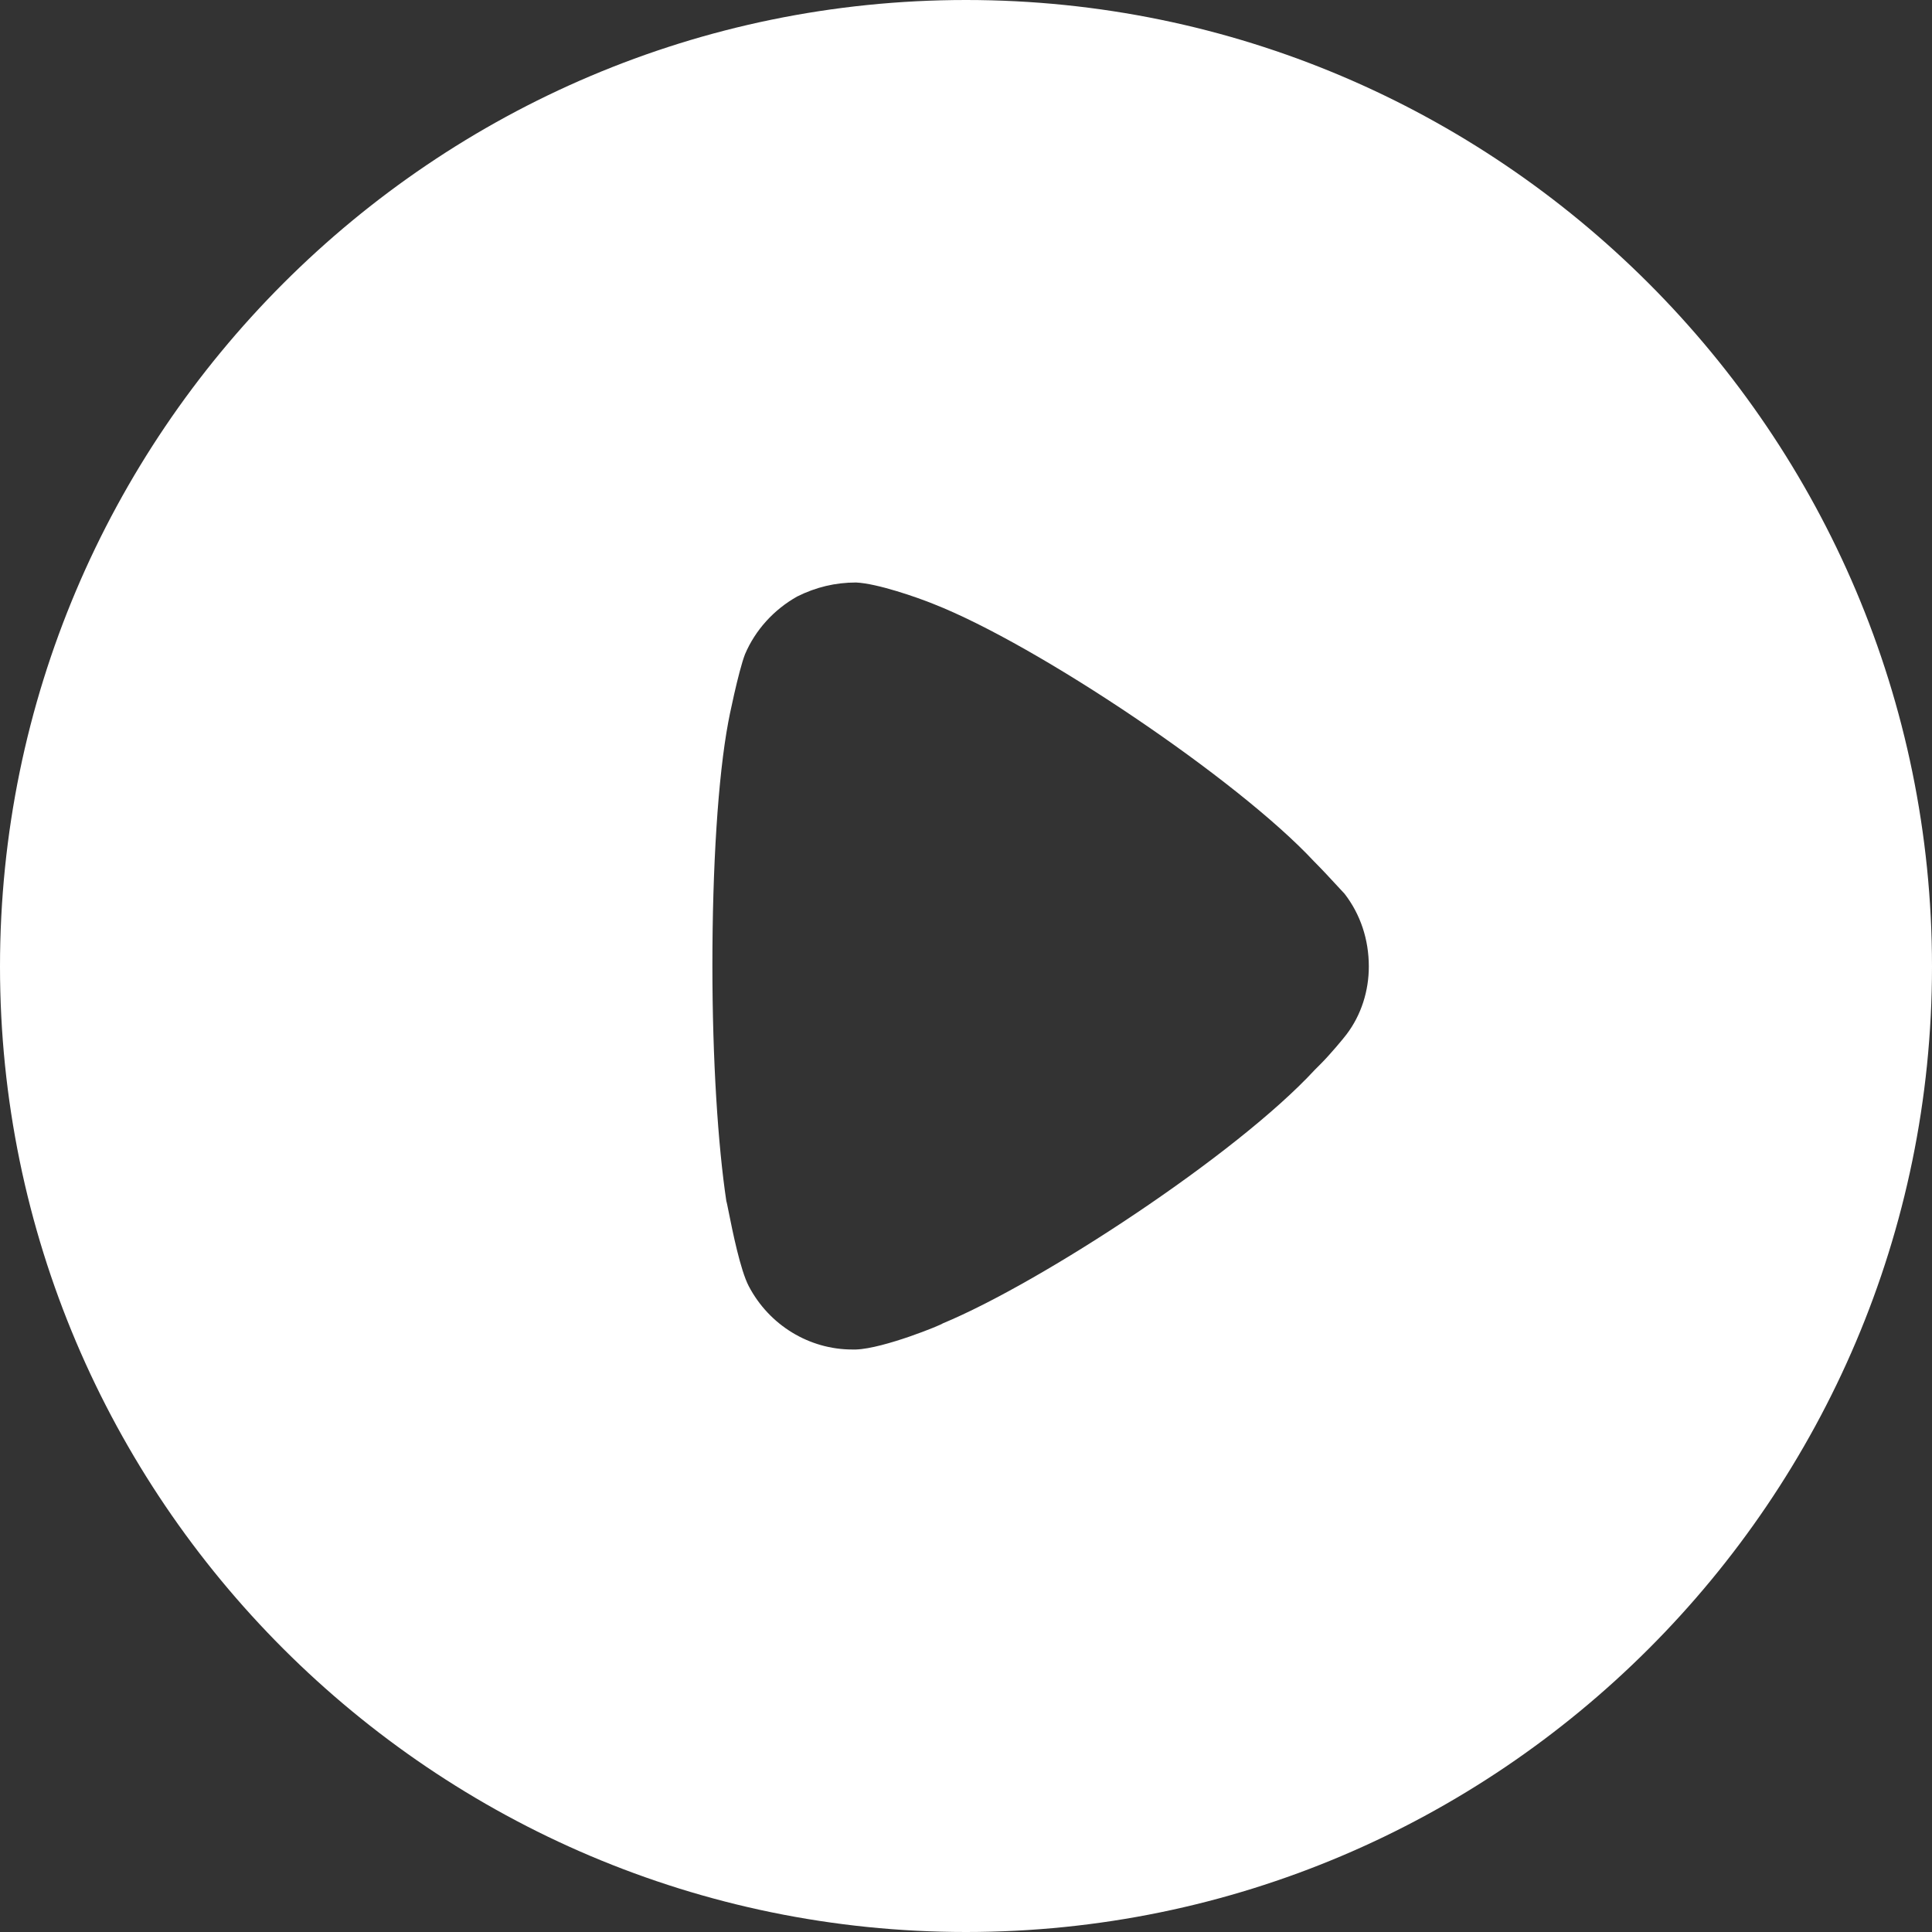 <svg width="60" height="60" viewBox="0 0 60 60" fill="none" xmlns="http://www.w3.org/2000/svg">
<rect x="0" y="0" width="60" height="60" fill="#333333" stroke="none"/>
<path fill-rule="evenodd" clip-rule="evenodd" d="M0 30.017C0 13.459 13.465 0 30 0C46.535 0 60 13.459 60 30.017C60 46.541 46.535 60 30 60C13.465 60 0 46.541 0 30.017ZM41.004 33.053C41.322 32.735 41.728 32.243 41.815 32.127C42.278 31.52 42.51 30.767 42.51 30.017C42.51 29.175 42.249 28.394 41.757 27.757C41.716 27.716 41.637 27.631 41.535 27.518C41.342 27.309 41.065 27.008 40.801 26.744C38.427 24.197 32.23 20.029 28.986 18.755C28.494 18.556 27.249 18.119 26.583 18.09C25.946 18.09 25.338 18.234 24.759 18.524C24.035 18.929 23.456 19.566 23.137 20.318C22.934 20.839 22.616 22.402 22.616 22.431C22.297 24.139 22.124 26.918 22.124 29.985C22.124 32.912 22.297 35.572 22.558 37.308C22.565 37.315 22.59 37.44 22.629 37.633C22.746 38.219 22.991 39.441 23.253 39.942C23.89 41.158 25.135 41.91 26.467 41.91H26.583C27.452 41.881 29.276 41.129 29.276 41.1C32.346 39.826 38.398 35.861 40.83 33.227L41.004 33.053Z" fill="white"/>
</svg>
